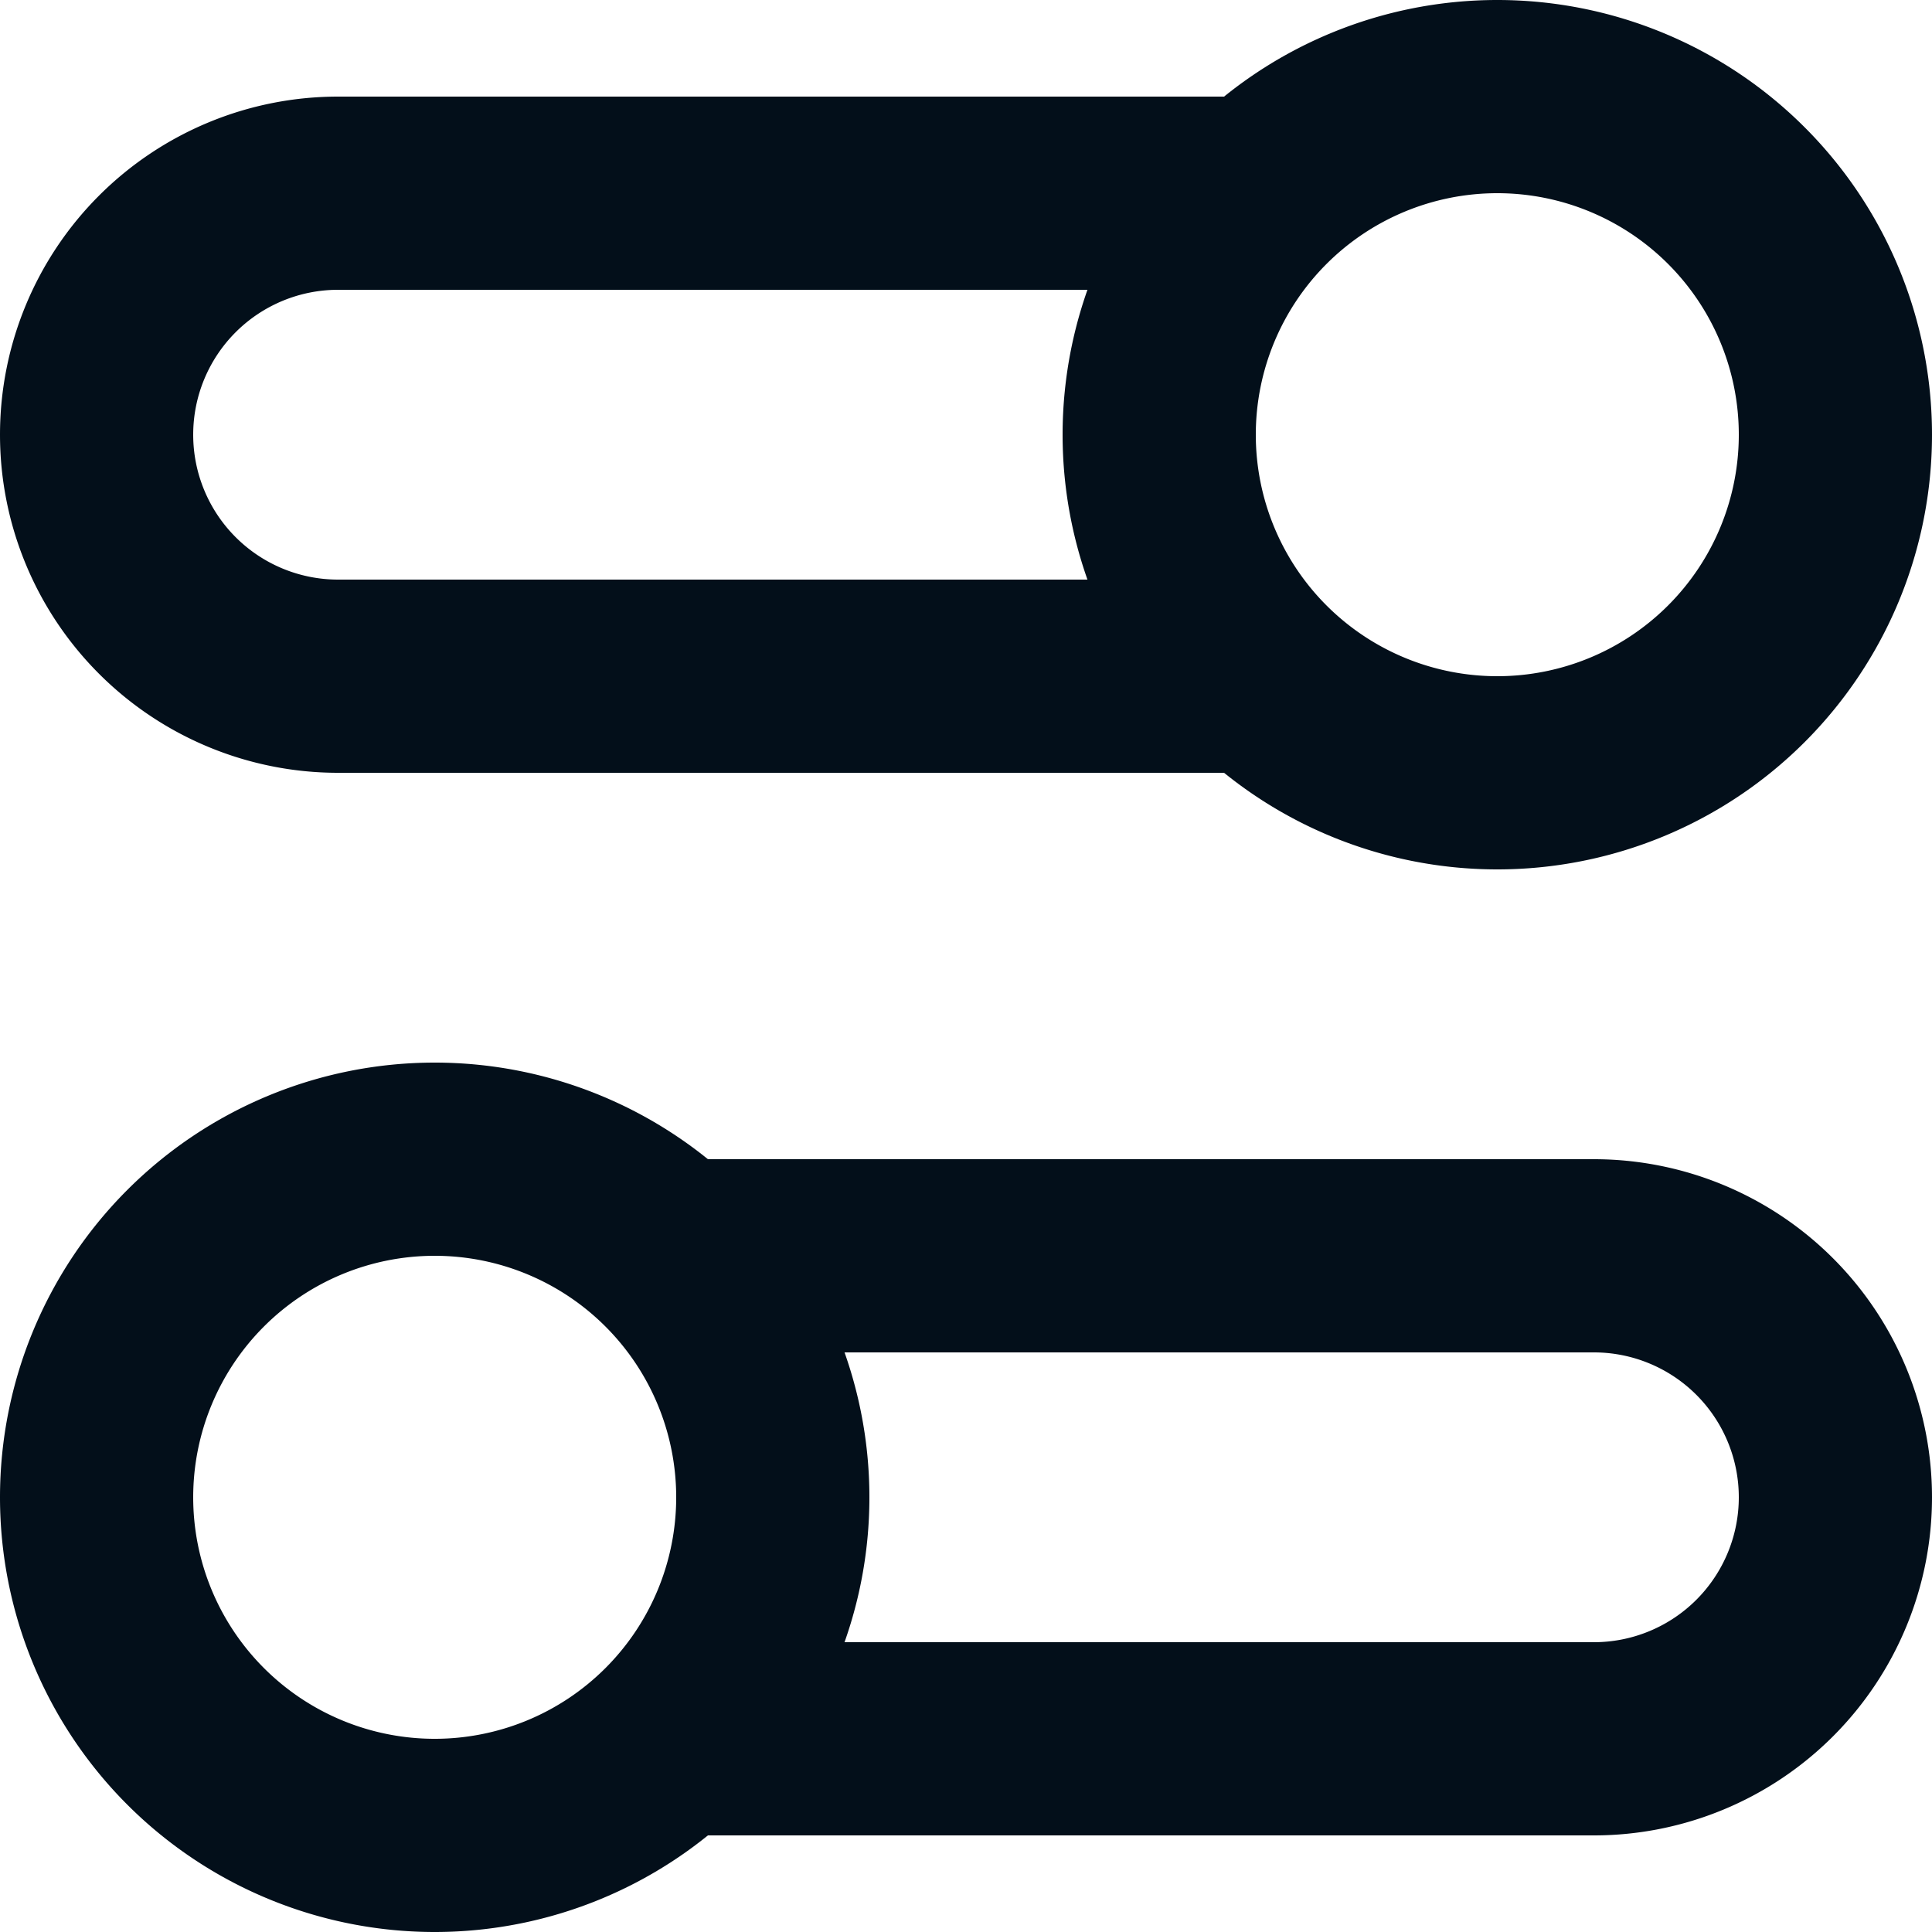 <svg width="20" height="20" viewBox="0 0 20 20" fill="none" xmlns="http://www.w3.org/2000/svg"><path d="M13.05 7H3.5a2.5 2.5 0 0 1 0-5h9.55m-6.1 16h9.55a2.5 2.5 0 0 0 0-5H6.95M1 15.5a3.5 3.5 0 1 0 7 0 3.5 3.5 0 0 0-7 0zm18-11a3.5 3.5 0 1 1-7 0 3.5 3.5 0 0 1 7 0z" stroke="#030F1A" stroke-width="2" stroke-linecap="round" stroke-linejoin="round"/></svg>